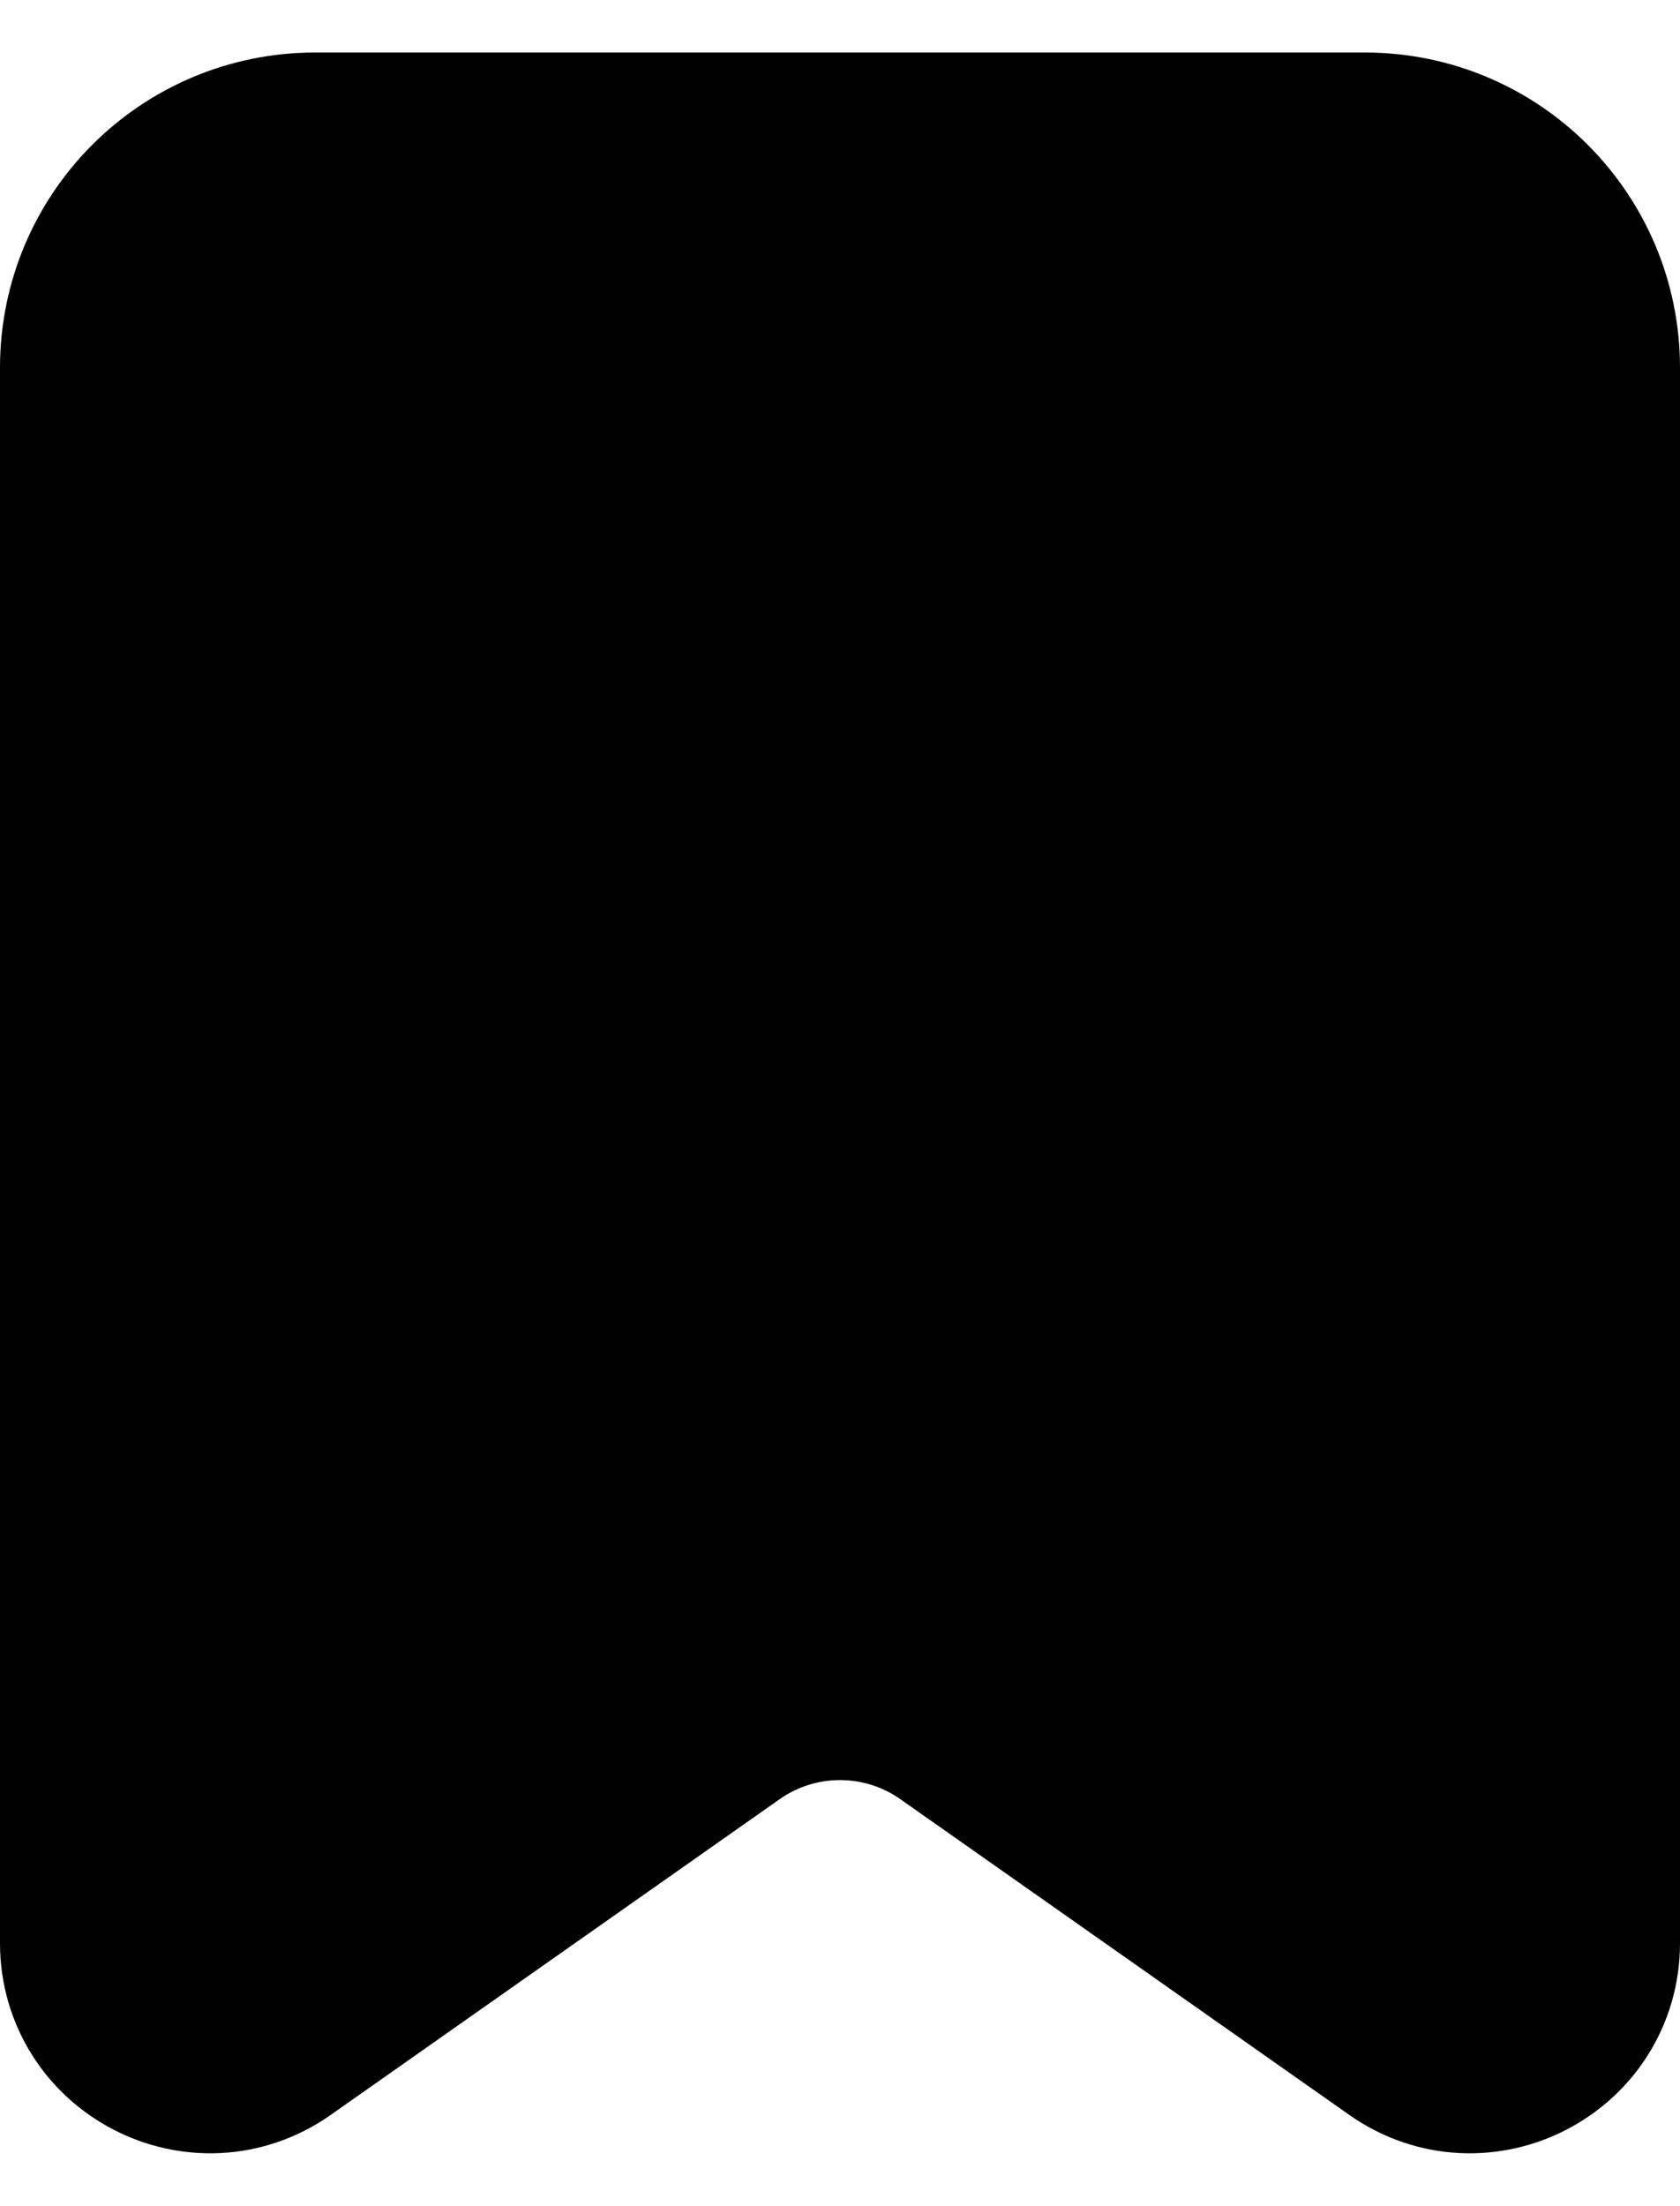 <svg viewBox="0 0 16 21" fill="inherit" xmlns="http://www.w3.org/2000/svg">
<path d="M15 18.495V3.5C15 2.395 14.105 1.5 13 1.5H3C1.895 1.5 1 2.395 1 3.5V18.495C1 19.305 1.912 19.779 2.575 19.313L6.85 16.308C7.54 15.823 8.46 15.823 9.15 16.308L13.425 19.313C14.088 19.779 15 19.305 15 18.495Z" stroke="currentColor" stroke-width="2" stroke-linecap="round" stroke-linejoin="round"/>
</svg>
